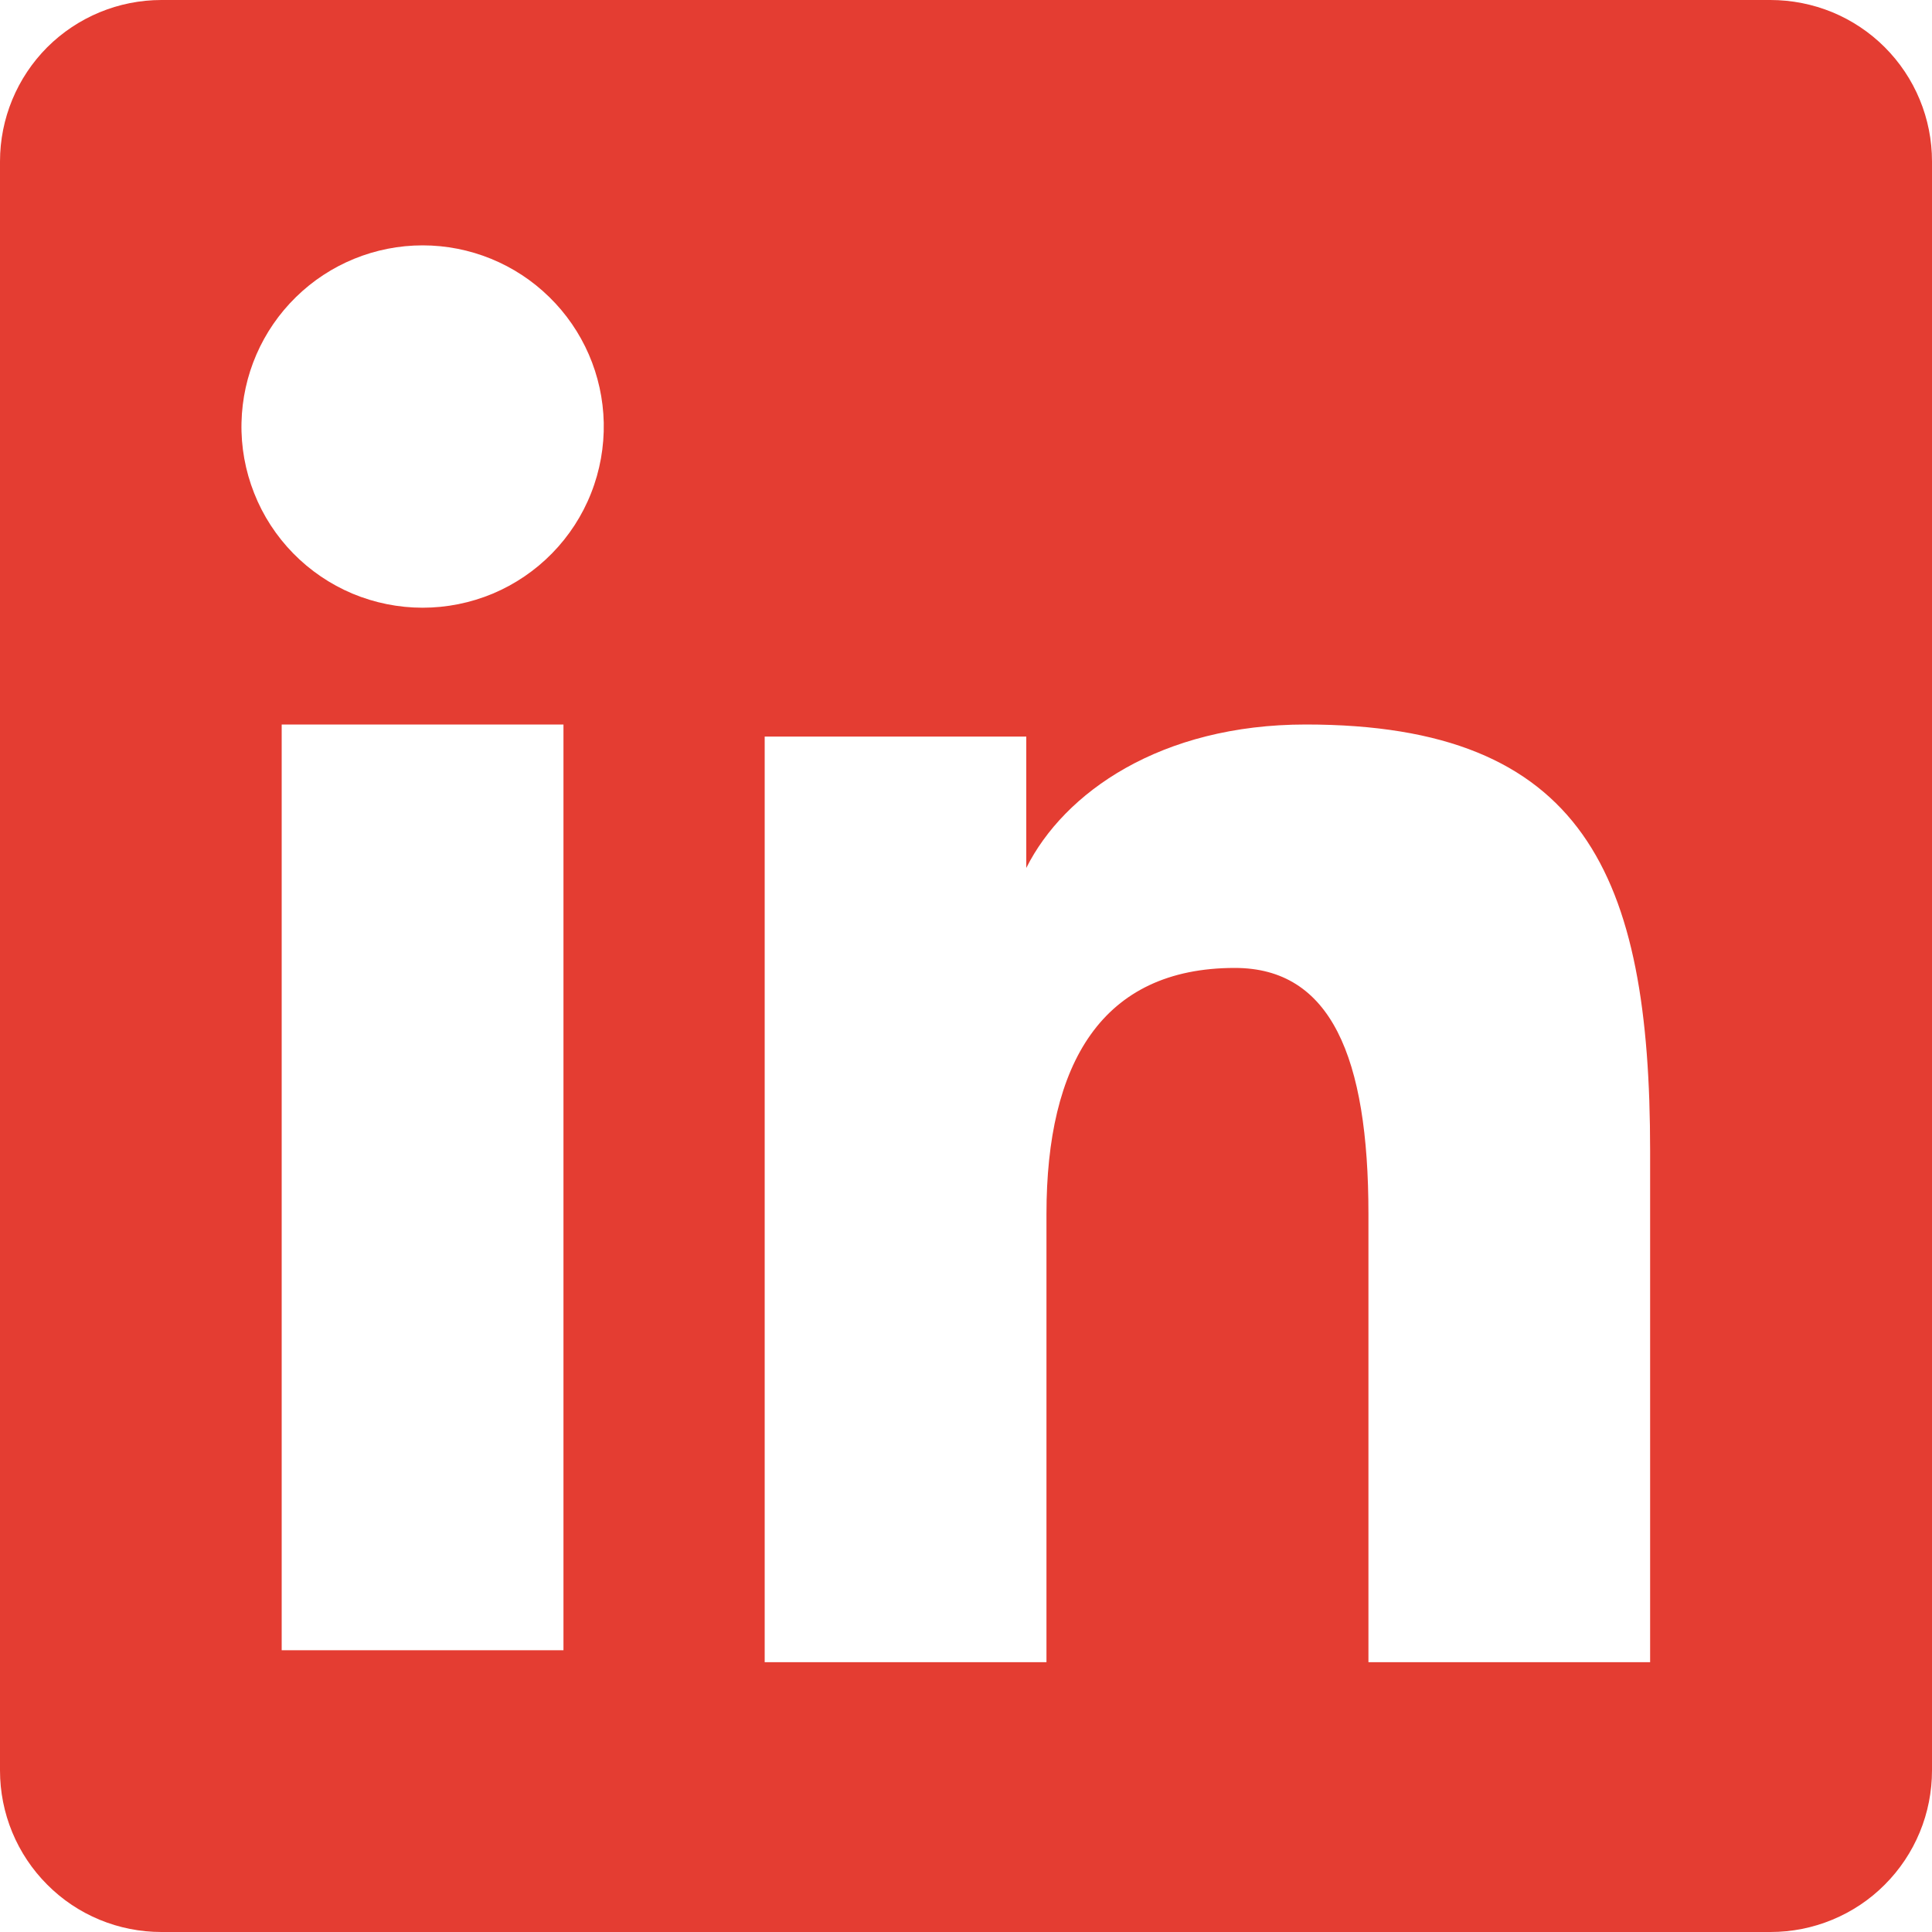 <svg width="20" height="20" viewBox="0 0 20 20" fill="none" xmlns="http://www.w3.org/2000/svg">
<path fill-rule="evenodd" clip-rule="evenodd" d="M2.47327e-07 1.671C2.47327e-07 1.228 0.176 0.803 0.489 0.489C0.803 0.176 1.228 2.22756e-06 1.671 2.22756e-06H18.327C18.547 -0 18.764 0.043 18.967 0.126C19.17 0.21 19.355 0.333 19.51 0.488C19.666 0.644 19.789 0.828 19.873 1.031C19.957 1.234 20 1.451 20 1.671V18.327C20 18.547 19.957 18.765 19.873 18.968C19.789 19.171 19.666 19.355 19.511 19.51C19.356 19.666 19.171 19.789 18.968 19.873C18.765 19.957 18.548 20 18.328 20H1.671C1.451 20 1.234 19.957 1.031 19.873C0.828 19.789 0.644 19.666 0.489 19.51C0.334 19.355 0.211 19.171 0.127 18.968C0.043 18.765 -0 18.548 2.47327e-07 18.328V1.671ZM7.916 7.625H10.624V8.985C11.015 8.204 12.015 7.5 13.518 7.5C16.399 7.5 17.082 9.057 17.082 11.915V17.207H14.166V12.566C14.166 10.938 13.775 10.02 12.783 10.02C11.405 10.02 10.833 11.01 10.833 12.566V17.207H7.916V7.625ZM2.916 17.083H5.833V7.5H2.916V17.082V17.083ZM6.25 4.375C6.255 4.624 6.211 4.873 6.119 5.105C6.028 5.337 5.89 5.549 5.716 5.727C5.541 5.906 5.332 6.048 5.102 6.145C4.872 6.241 4.625 6.291 4.375 6.291C4.125 6.291 3.878 6.241 3.648 6.145C3.418 6.048 3.209 5.906 3.034 5.727C2.86 5.549 2.722 5.337 2.631 5.105C2.539 4.873 2.494 4.624 2.5 4.375C2.511 3.884 2.713 3.418 3.064 3.075C3.414 2.732 3.885 2.54 4.375 2.54C4.865 2.54 5.336 2.732 5.686 3.075C6.037 3.418 6.239 3.884 6.25 4.375Z" fill="#E43D32"/>
</svg>
